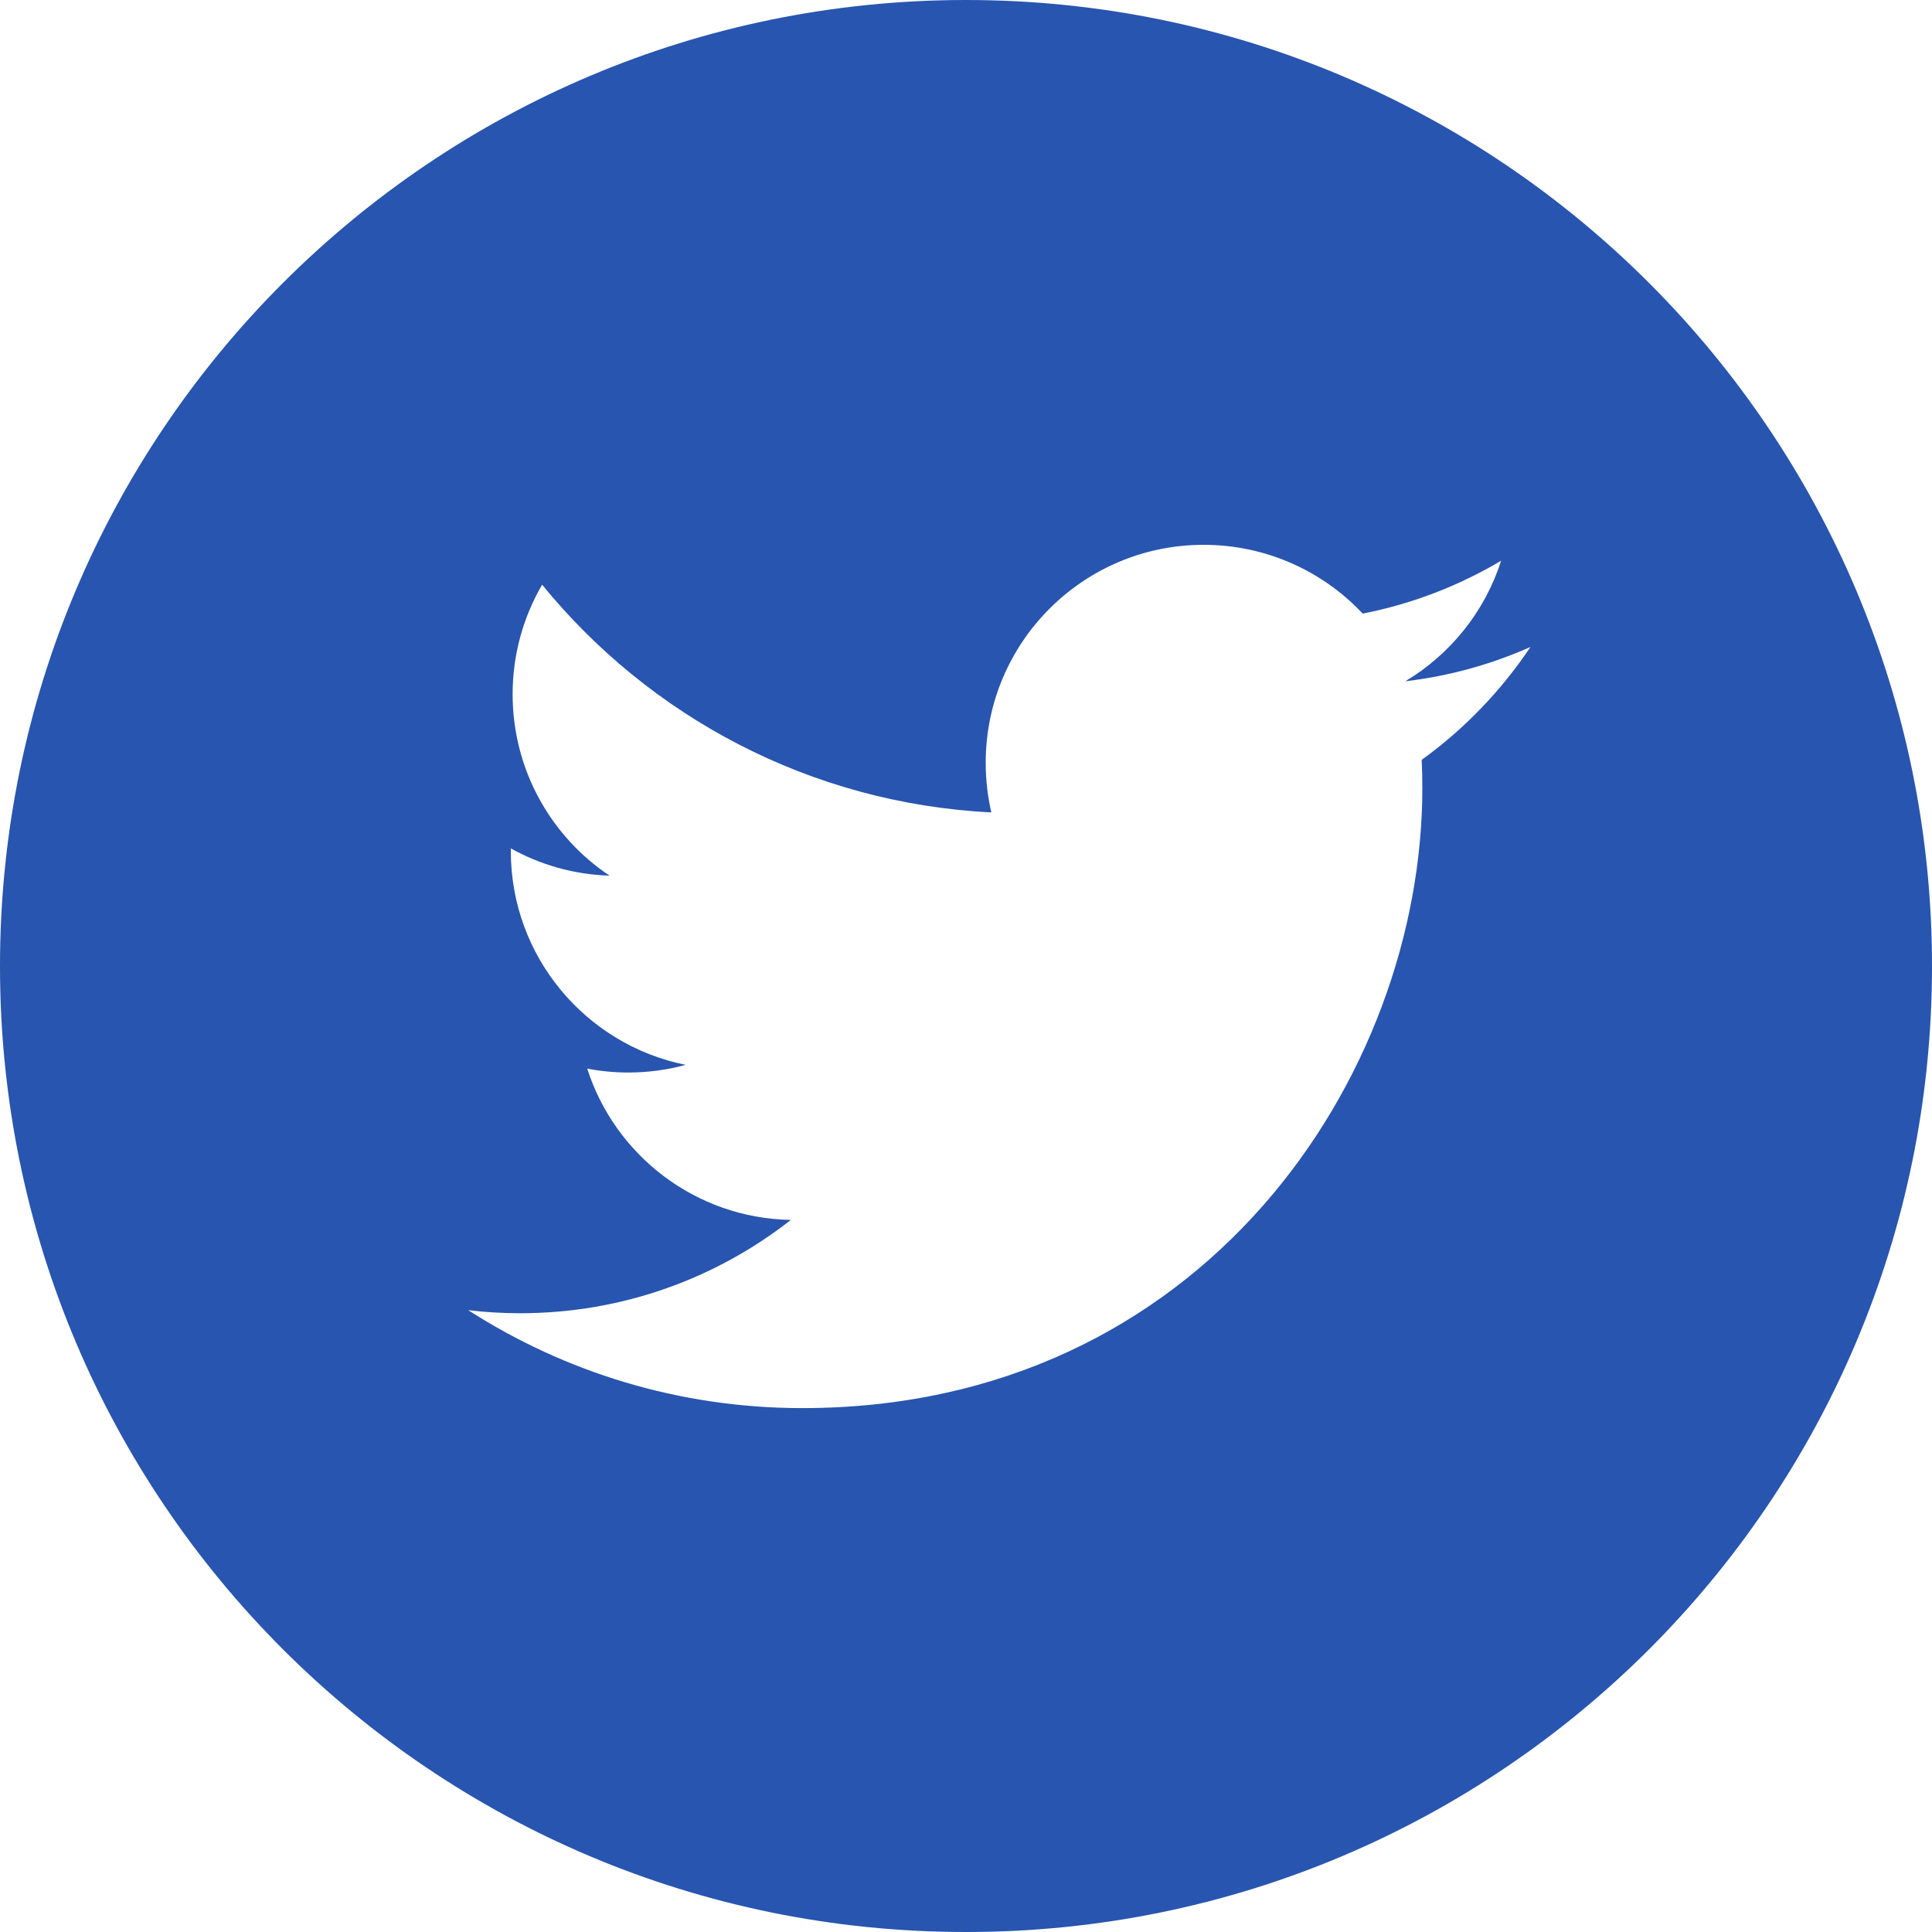 <svg width="30" height="30" viewBox="0 0 30 30" fill="none" xmlns="http://www.w3.org/2000/svg">
<path id="icon/twitter" fill-rule="evenodd" clip-rule="evenodd" d="M22.086 12.236C22.086 16.708 18.682 21.865 12.457 21.865C10.546 21.865 8.767 21.305 7.27 20.344C7.534 20.376 7.804 20.392 8.077 20.392C9.662 20.392 11.122 19.851 12.28 18.943C10.799 18.916 9.549 17.938 9.118 16.593C9.325 16.633 9.537 16.654 9.755 16.654C10.064 16.654 10.363 16.613 10.647 16.535C9.099 16.224 7.932 14.856 7.932 13.217C7.932 13.203 7.932 13.188 7.932 13.174C8.389 13.428 8.911 13.58 9.465 13.597C8.557 12.991 7.96 11.954 7.96 10.78C7.96 10.16 8.127 9.579 8.418 9.079C10.087 11.127 12.581 12.474 15.393 12.615C15.336 12.367 15.306 12.109 15.306 11.844C15.306 9.975 16.821 8.46 18.69 8.46C19.663 8.46 20.543 8.871 21.16 9.528C21.931 9.377 22.655 9.095 23.309 8.707C23.057 9.498 22.52 10.161 21.821 10.579C22.506 10.498 23.158 10.316 23.765 10.046C23.311 10.725 22.738 11.321 22.076 11.799C22.083 11.944 22.086 12.09 22.086 12.236ZM0 15V15.007C0 23.287 6.712 30 14.993 30H15.007C23.288 30 30 23.287 30 15.007V15C30 6.716 23.284 0 15 0C6.716 0 0 6.716 0 15Z" fill="#2855AF"/>
</svg>
